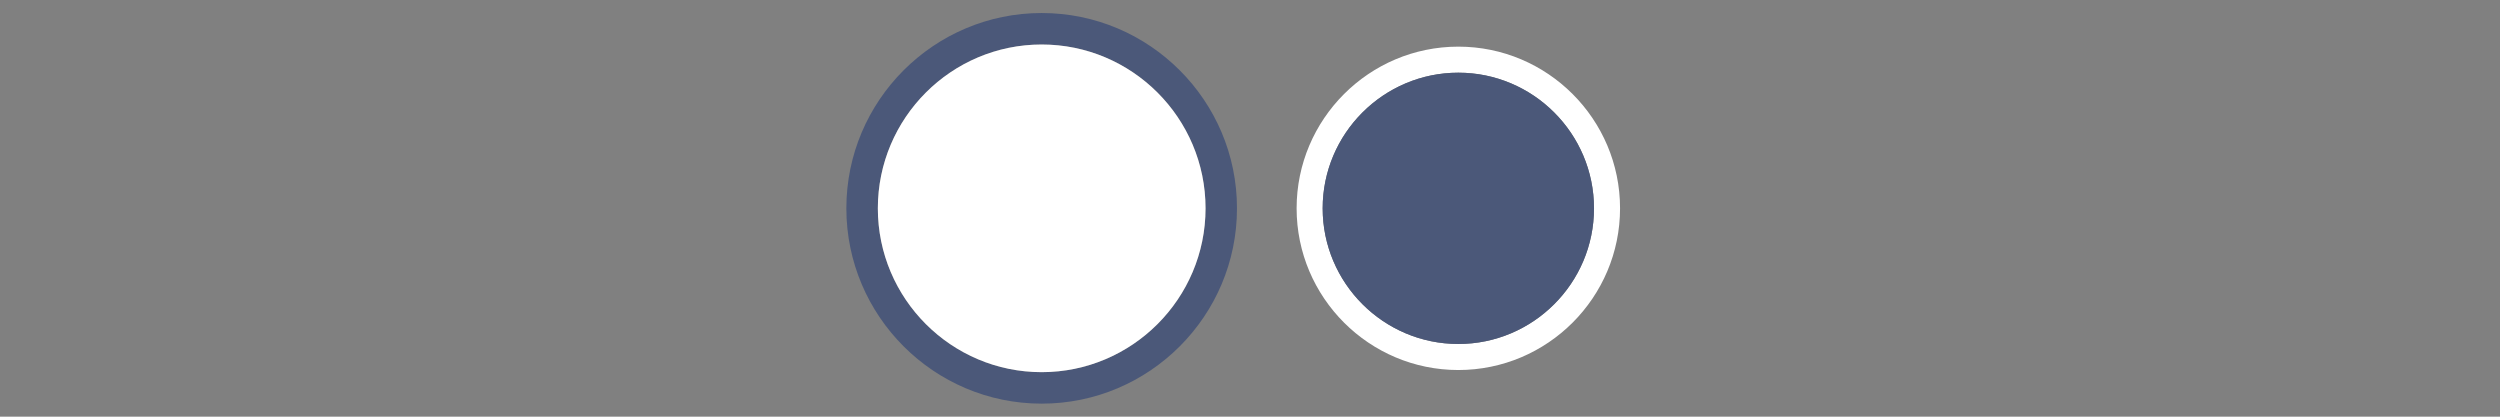 <?xml version="1.0" encoding="UTF-8" standalone="no"?>
<!DOCTYPE svg PUBLIC "-//W3C//DTD SVG 1.1 Tiny//EN" "http://www.w3.org/Graphics/SVG/1.1/DTD/svg11-tiny.dtd">
<svg xmlns="http://www.w3.org/2000/svg" xmlns:xlink="http://www.w3.org/1999/xlink" width="96" height="16" viewBox="0 0 96 16">
<rect x="0" y="0" width="96" height="16" fill="#808080" stroke="none"/>
<rect fill="none" height="16" width="96"/>
<path d="M56,2.791c2.872,0,5.21,2.338,5.21,5.209s-2.338,5.209-5.21,5.209S50.79,10.871,50.79,8 S53.128,2.791,56,2.791 M56,1.791c-3.424,0-6.21,2.785-6.21,6.209s2.786,6.209,6.21,6.209S62.21,11.424,62.21,8 S59.424,1.791,56,1.791L56,1.791z" fill="#FFFFFF"/>
<path d="M56,13.209c2.872,0,5.21-2.338,5.21-5.209S58.872,2.791,56,2.791 S50.79,5.129,50.79,8S53.128,13.209,56,13.209L56,13.209z" fill="#4B5879"/>
<path d="M40,1.709c3.47,0,6.293,2.822,6.293,6.291c0,3.469-2.823,6.291-6.293,6.291 c-3.469,0-6.291-2.822-6.291-6.291C33.709,4.531,36.531,1.709,40,1.709 M40,0.5c-4.135,0-7.5,3.363-7.5,7.5 c0,4.135,3.365,7.5,7.5,7.5c4.136,0,7.5-3.365,7.5-7.5C47.5,3.863,44.136,0.5,40,0.5L40,0.5z" fill="#4B5879"/>
<path d="M40,14.291c3.47,0,6.293-2.822,6.293-6.291c0-3.469-2.823-6.291-6.293-6.291 c-3.469,0-6.291,2.822-6.291,6.291C33.709,11.469,36.531,14.291,40,14.291L40,14.291z" fill="#FFFFFF"/>
</svg>